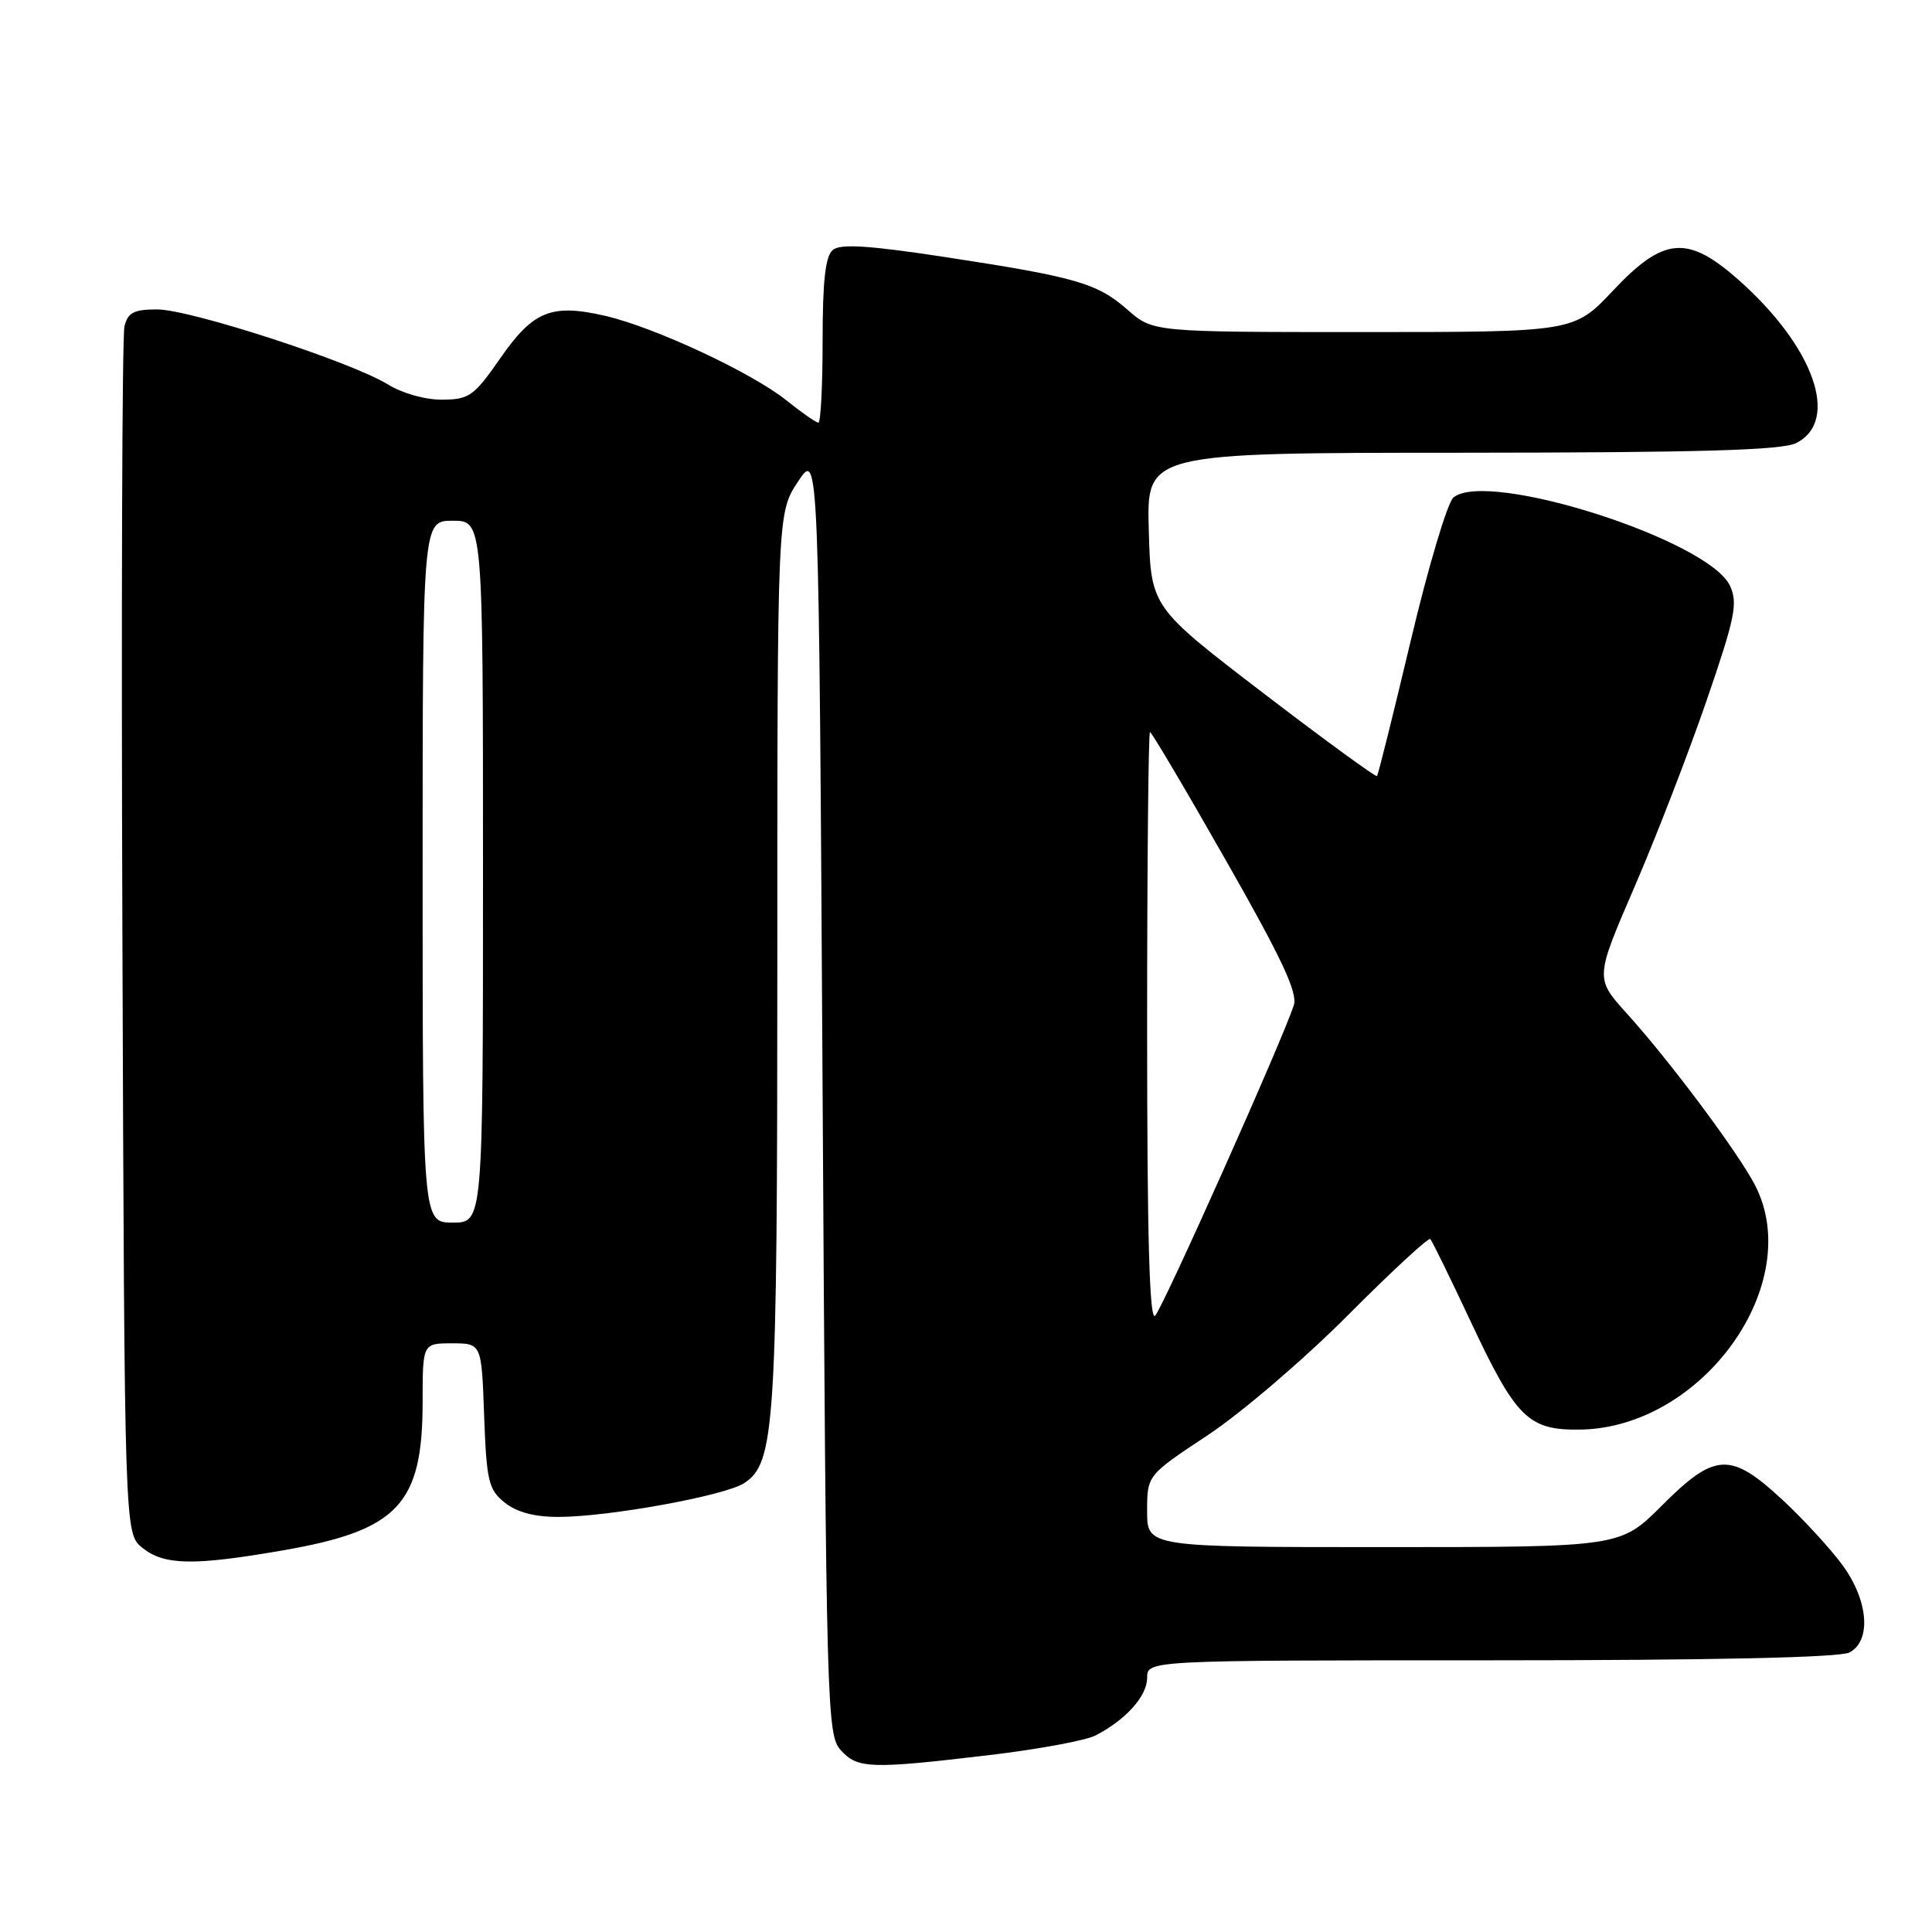 <?xml version="1.0" encoding="UTF-8" standalone="no"?>
<!DOCTYPE svg PUBLIC "-//W3C//DTD SVG 1.1//EN" "http://www.w3.org/Graphics/SVG/1.1/DTD/svg11.dtd" >
<svg xmlns="http://www.w3.org/2000/svg" xmlns:xlink="http://www.w3.org/1999/xlink" version="1.1" viewBox="0 0 256 256">
 <g >
 <path fill="currentColor"
d=" M 131.16 232.55 C 137.58 231.79 143.88 230.62 145.16 229.96 C 149.19 227.88 152.00 224.74 152.00 222.33 C 152.00 220.00 152.00 220.00 197.57 220.00 C 227.06 220.00 243.81 219.63 245.07 218.96 C 247.99 217.40 247.58 212.09 244.15 207.40 C 242.59 205.26 239.01 201.36 236.20 198.75 C 229.31 192.35 227.25 192.44 220.20 199.50 C 214.70 205.00 214.70 205.00 183.35 205.00 C 152.00 205.00 152.00 205.00 152.00 200.24 C 152.00 195.48 152.00 195.48 160.06 190.15 C 164.49 187.21 172.84 180.07 178.60 174.28 C 184.37 168.49 189.28 163.94 189.52 164.18 C 189.76 164.42 192.16 169.32 194.85 175.06 C 200.89 187.93 202.50 189.52 209.36 189.43 C 225.62 189.20 239.31 170.05 232.53 157.00 C 230.27 152.66 221.23 140.55 215.58 134.31 C 211.35 129.63 211.35 129.63 216.56 117.57 C 219.43 110.93 223.72 99.83 226.11 92.89 C 229.90 81.87 230.30 79.95 229.24 77.64 C 226.49 71.58 197.09 62.19 192.59 65.92 C 191.80 66.58 189.26 75.08 186.95 84.81 C 184.64 94.54 182.62 102.65 182.46 102.83 C 182.31 103.01 175.50 98.04 167.34 91.80 C 152.50 80.43 152.50 80.43 152.22 70.22 C 151.93 60.00 151.93 60.00 193.72 59.99 C 225.27 59.97 236.11 59.66 238.00 58.71 C 243.87 55.76 240.35 45.88 230.27 37.00 C 223.57 31.11 220.42 31.40 213.74 38.50 C 208.56 44.00 208.56 44.00 180.66 44.00 C 152.76 44.00 152.76 44.00 149.40 41.04 C 145.37 37.51 142.59 36.71 125.10 34.04 C 115.10 32.52 111.36 32.28 110.35 33.12 C 109.37 33.94 109.00 37.20 109.00 45.12 C 109.00 51.11 108.75 56.00 108.44 56.00 C 108.13 56.00 106.22 54.67 104.19 53.04 C 99.59 49.36 86.73 43.36 80.19 41.85 C 73.06 40.21 70.65 41.19 66.29 47.47 C 62.82 52.47 62.17 52.93 58.62 52.96 C 56.39 52.98 53.32 52.13 51.42 50.95 C 46.54 47.94 25.20 41.00 20.82 41.00 C 17.73 41.00 16.94 41.41 16.49 43.25 C 16.18 44.49 16.06 80.98 16.22 124.34 C 16.50 203.18 16.50 203.18 18.86 205.09 C 21.74 207.42 25.65 207.49 37.50 205.43 C 52.76 202.78 56.00 199.34 56.00 185.75 C 56.00 178.00 56.00 178.00 59.90 178.00 C 63.81 178.00 63.81 178.00 64.15 187.59 C 64.47 196.24 64.73 197.37 66.86 199.09 C 68.45 200.37 70.79 201.00 73.98 201.00 C 80.61 201.00 96.07 198.19 98.61 196.52 C 102.70 193.84 103.00 189.12 103.00 127.04 C 103.00 67.96 103.00 67.96 105.75 63.80 C 108.50 59.64 108.50 59.64 109.00 144.72 C 109.48 226.59 109.57 229.87 111.40 231.90 C 113.65 234.38 115.33 234.43 131.16 232.55 Z  M 152.00 136.20 C 152.00 114.64 152.17 97.00 152.38 97.00 C 152.59 97.00 157.12 104.65 162.44 114.01 C 169.80 126.92 171.97 131.53 171.44 133.18 C 170.05 137.58 154.09 173.31 153.06 174.34 C 152.31 175.09 152.00 163.89 152.00 136.20 Z  M 56.00 115.50 C 56.00 69.00 56.00 69.00 60.00 69.00 C 64.00 69.00 64.00 69.00 64.00 115.50 C 64.00 162.00 64.00 162.00 60.00 162.00 C 56.00 162.00 56.00 162.00 56.00 115.50 Z "/>
</g>
</svg>